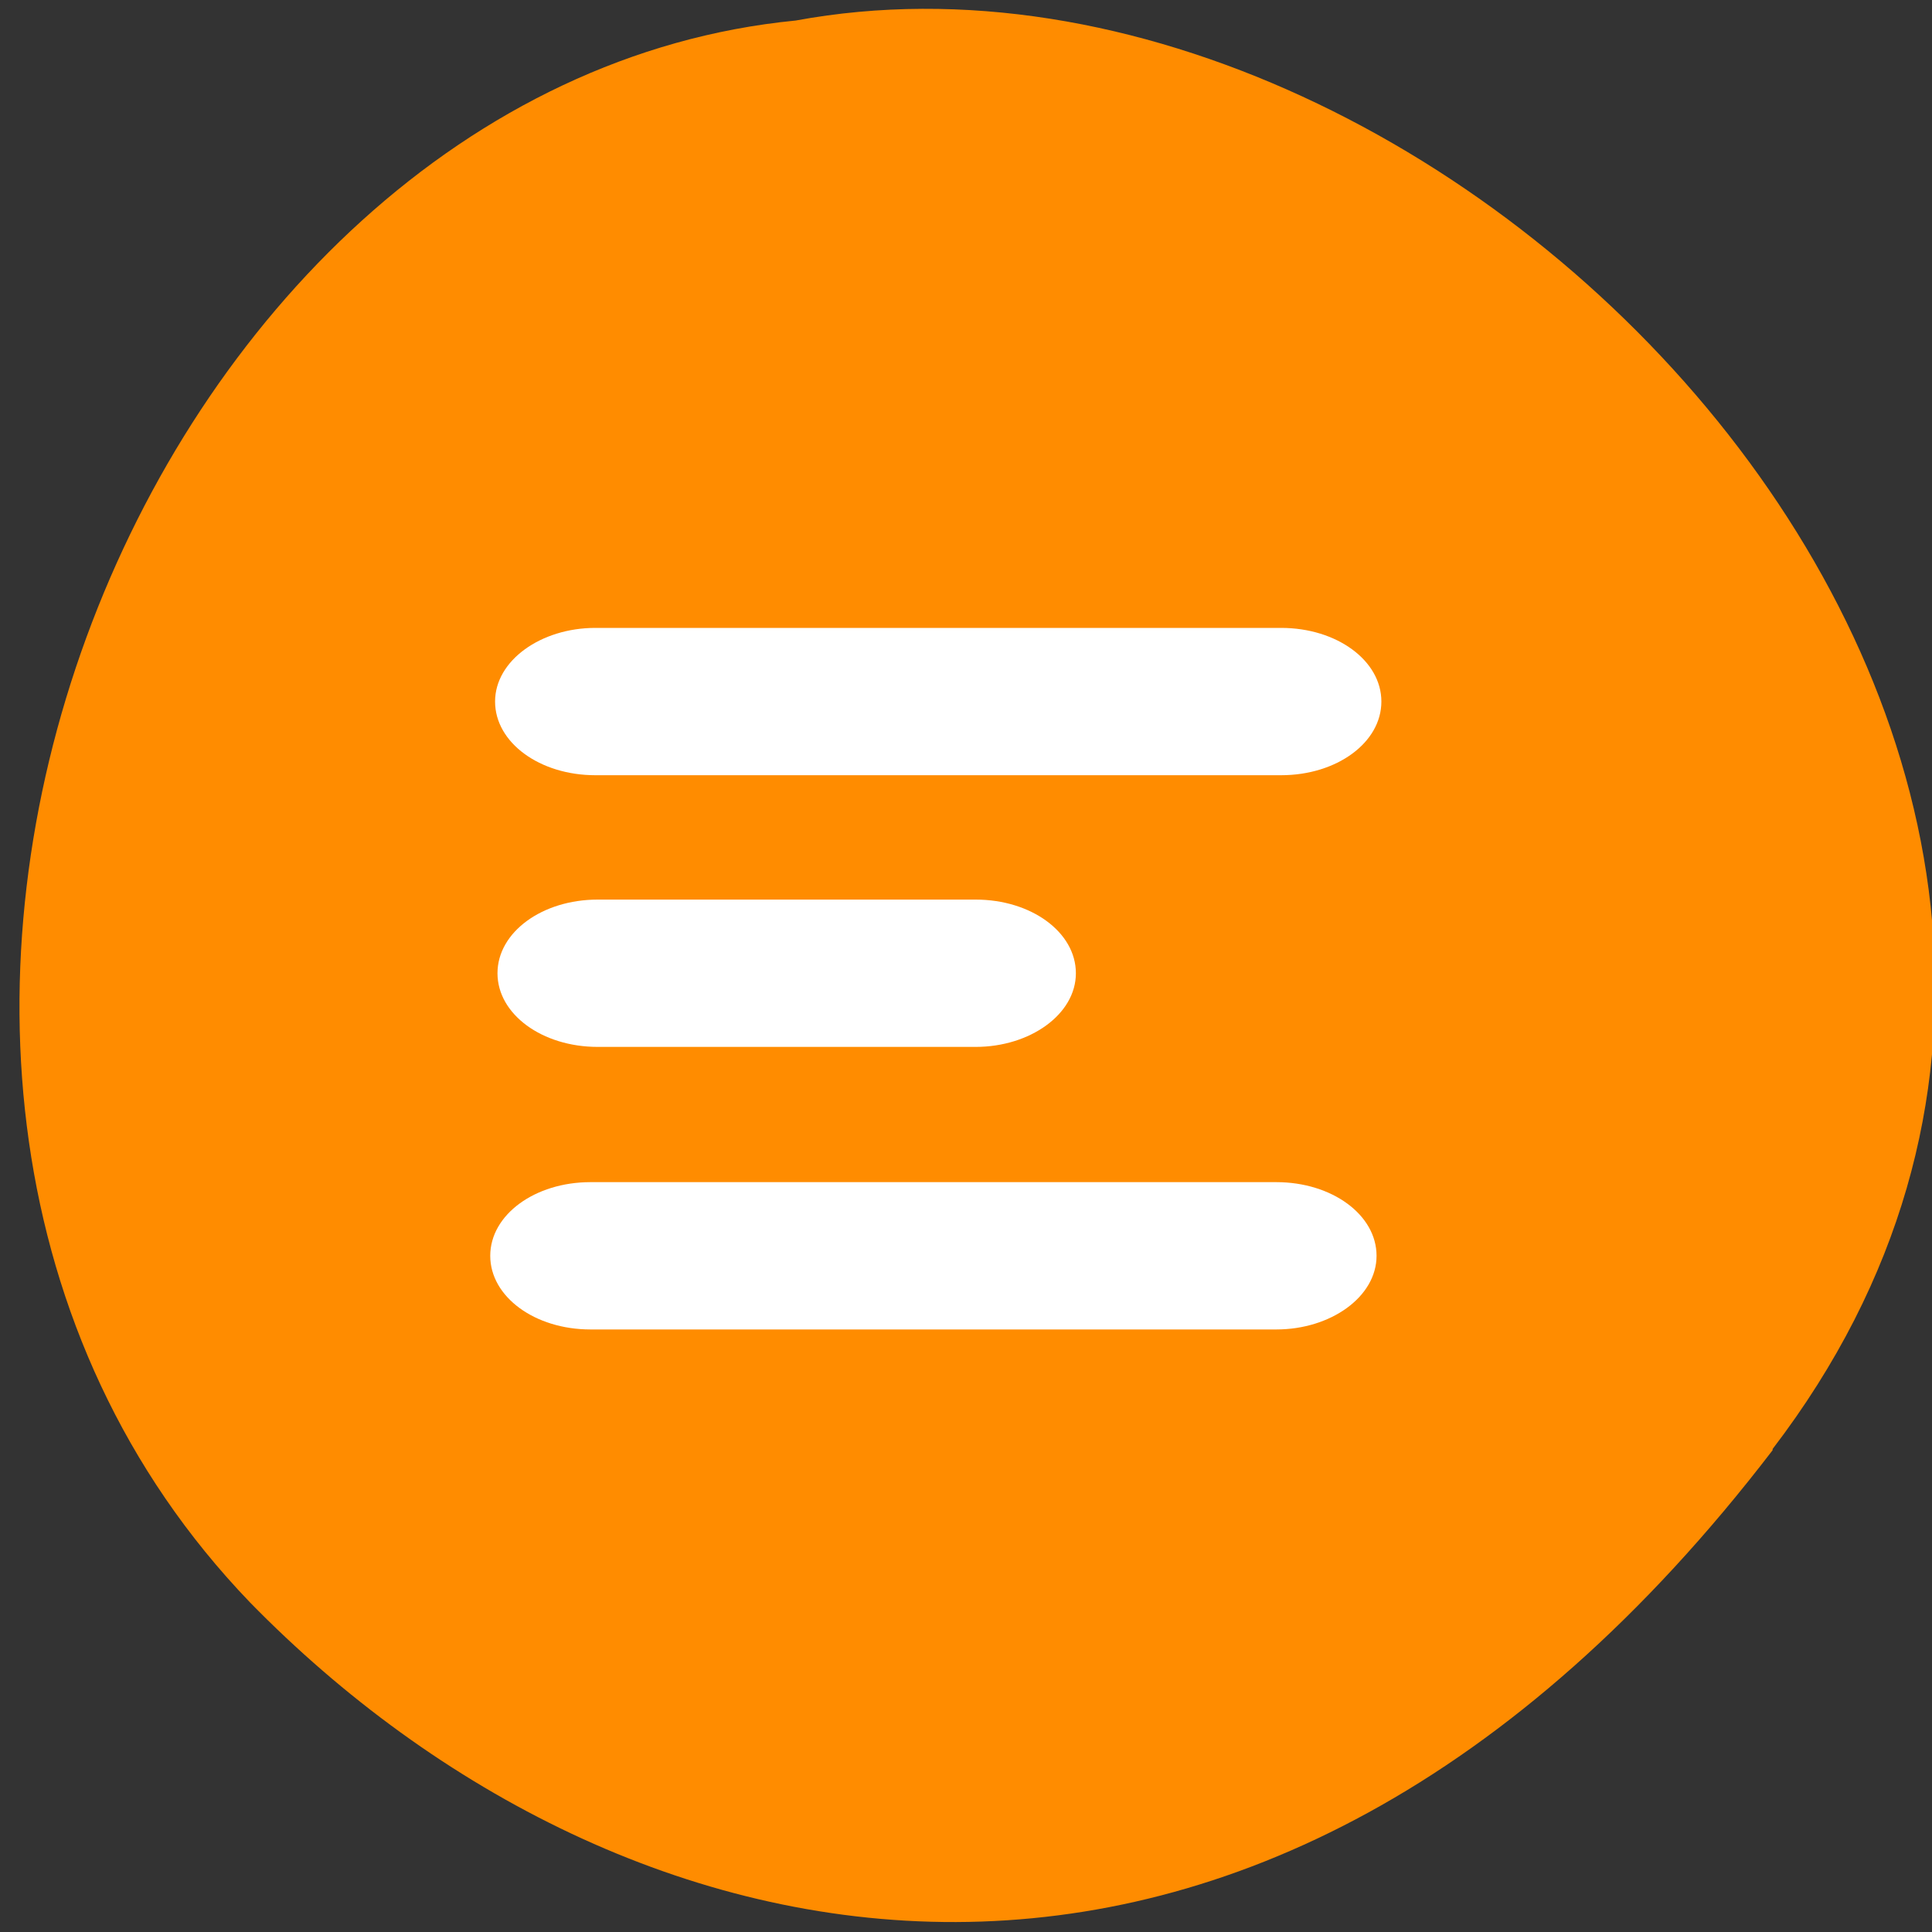 <svg xmlns="http://www.w3.org/2000/svg" viewBox="0 0 16 16"><rect x="0" y="0" width="16" height="16" fill="#333333" stroke="none"/><path d="m 14.68 12 c 4.29 -5.61 -2.57 -12.85 -8.09 -11.83 c -5.44 0.53 -8.72 8.73 -4.52 13.1 c 3.07 3.14 8.32 4.34 12.61 -1.26" style="fill:#ff8c00"/><g style="fill:#fff"><path d="m 4.93 5.2 h 5.68 c 0.46 0 0.83 0.27 0.83 0.61 c 0 0.34 -0.37 0.61 -0.83 0.61 h -5.68 c -0.46 0 -0.83 -0.27 -0.83 -0.61 c 0 -0.34 0.38 -0.61 0.83 -0.61"/><path d="m 4.95 7.45 h 3.13 c 0.46 0 0.83 0.27 0.83 0.61 c 0 0.34 -0.38 0.61 -0.83 0.61 h -3.13 c -0.46 0 -0.83 -0.27 -0.83 -0.61 c 0 -0.34 0.37 -0.61 0.83 -0.61"/><path d="m 4.89 9.79 h 5.68 c 0.46 0 0.83 0.27 0.83 0.61 c 0 0.34 -0.38 0.61 -0.83 0.61 h -5.68 c -0.46 0 -0.83 -0.27 -0.83 -0.61 c 0 -0.34 0.37 -0.61 0.83 -0.61"/></g></svg>